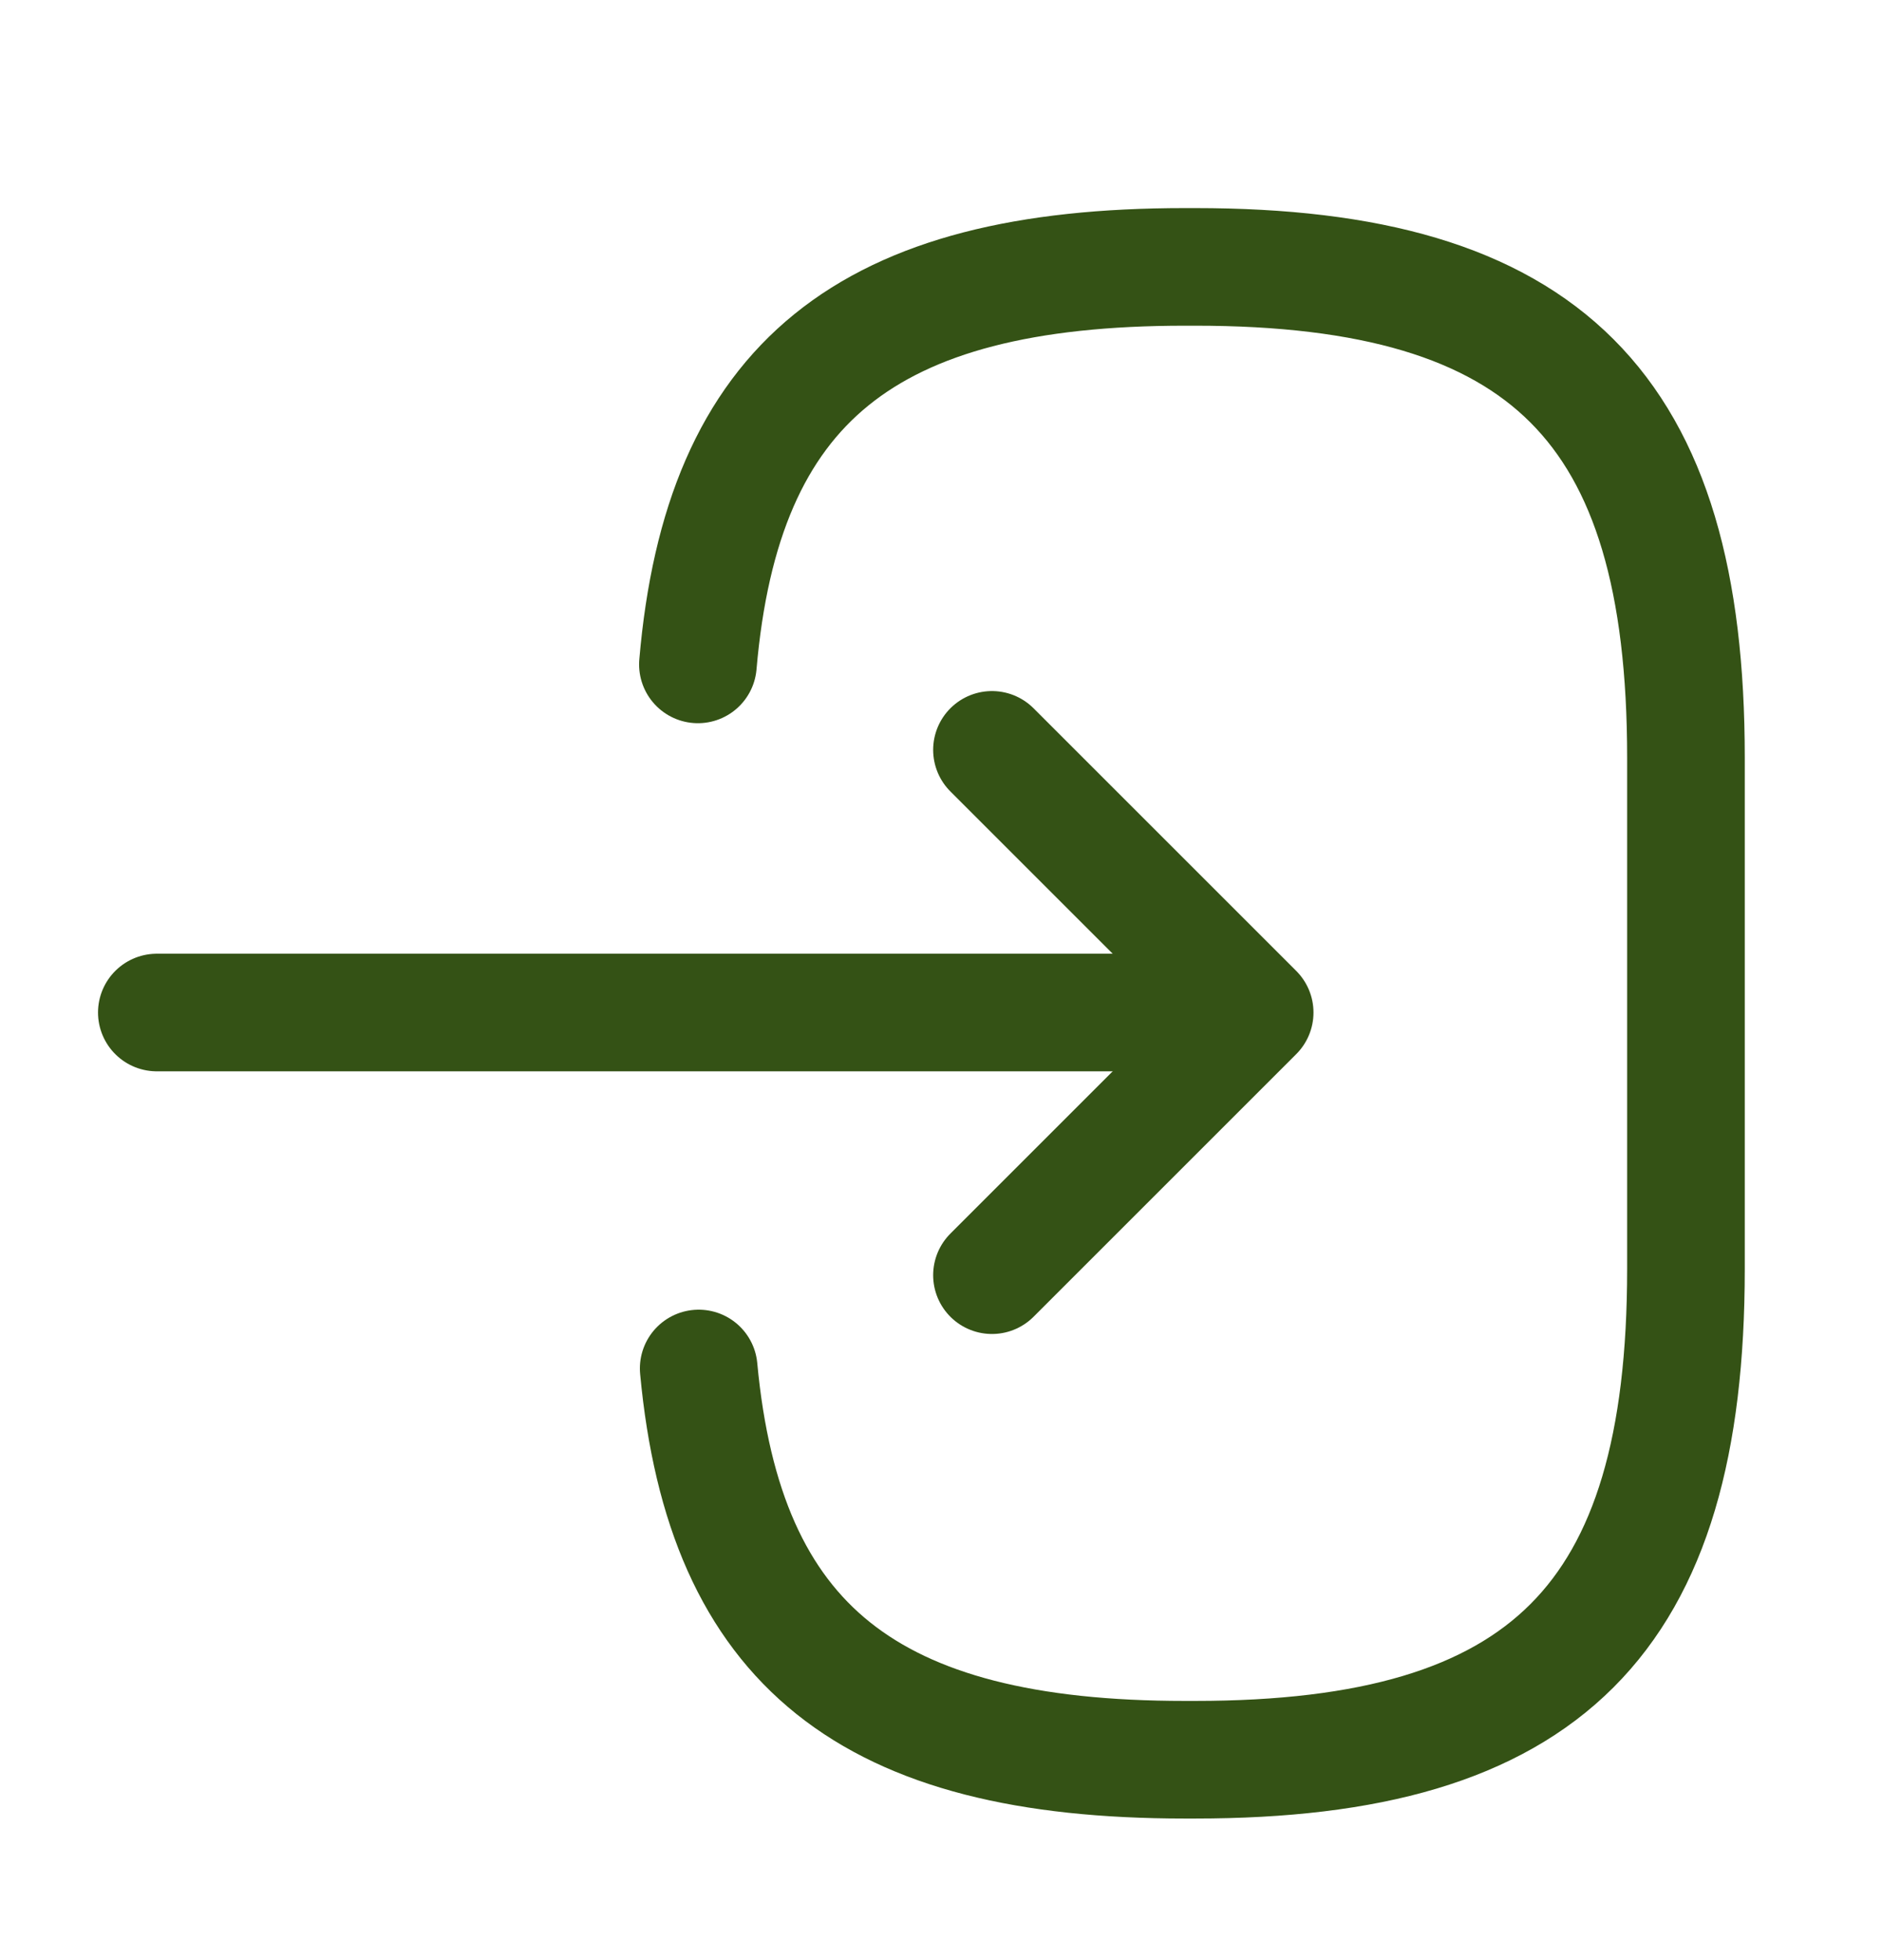 <svg width="24" height="25" viewBox="0 0 24 25" fill="none" xmlns="http://www.w3.org/2000/svg">
<path d="M8.9 8.474C9.21 4.874 11.06 3.404 15.11 3.404H15.24C19.71 3.404 21.5 5.194 21.5 9.664V16.184C21.5 20.654 19.71 22.444 15.24 22.444H15.11C11.09 22.444 9.24 20.994 8.91 17.454" stroke="#345215" stroke-width="1.5" stroke-linecap="round" stroke-linejoin="round"/>
<path d="M2 12.914H14.88" stroke="#345215" stroke-width="1.5" stroke-linecap="round" stroke-linejoin="round"/>
<path d="M12.65 9.564L16 12.914L12.65 16.264" stroke="#345215" stroke-width="1.5" stroke-linecap="round" stroke-linejoin="round"/>
</svg>
